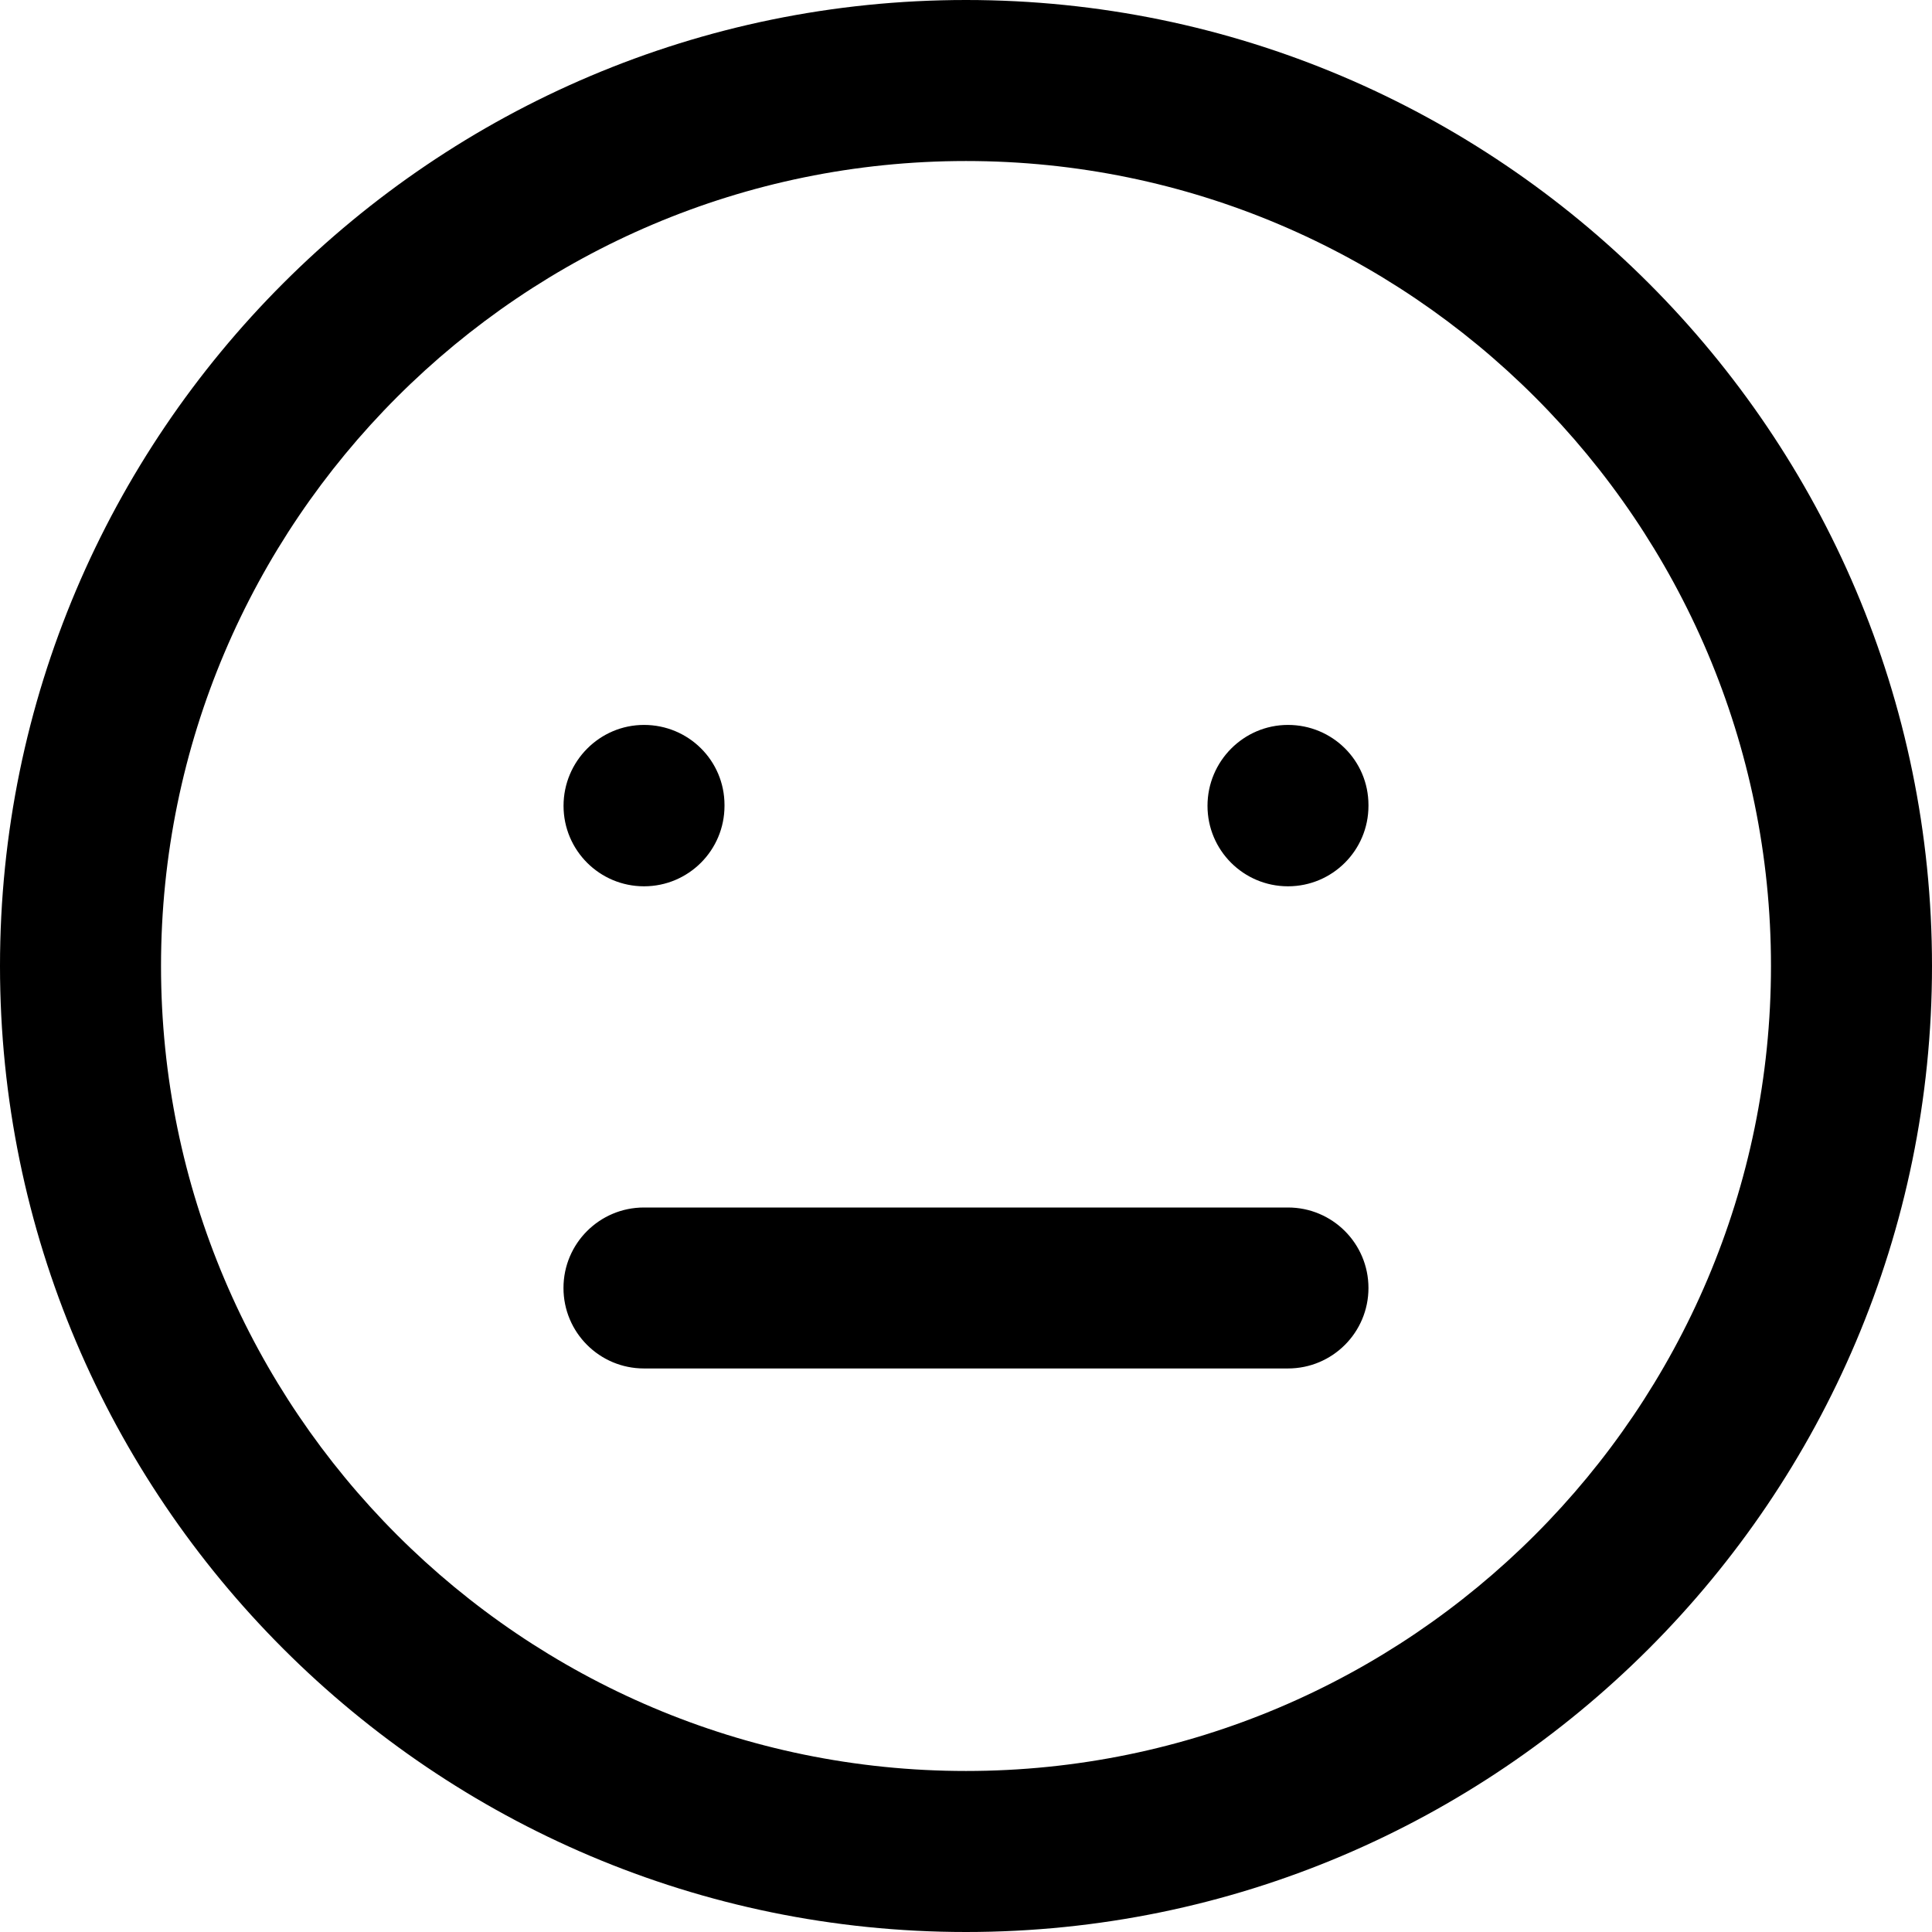 <!-- Generated by IcoMoon.io -->
<svg version="1.1" xmlns="http://www.w3.org/2000/svg" width="32" height="32" viewBox="0 0 32 32">
<title>meh</title>
<path d="M21.333 20h-10.667c-0.736 0-1.333 0.596-1.333 1.333s0.597 1.333 1.333 1.333h10.667c0.736 0 1.333-0.596 1.333-1.333s-0.597-1.333-1.333-1.333zM10.667 14.68c0.736 0 1.333-0.596 1.333-1.333v-0.013c0-0.737-0.597-1.327-1.333-1.327s-1.333 0.603-1.333 1.34 0.597 1.333 1.333 1.333zM16 0c-8.823 0-16 7.177-16 16s7.177 16 16 16 16-7.177 16-16-7.177-16-16-16zM16 29.333c-7.352 0-13.333-5.981-13.333-13.333s5.981-13.333 13.333-13.333 13.333 5.981 13.333 13.333-5.981 13.333-13.333 13.333zM21.333 12.007c-0.736 0-1.333 0.603-1.333 1.34s0.597 1.333 1.333 1.333 1.333-0.596 1.333-1.333v-0.013c0-0.737-0.597-1.327-1.333-1.327z"></path>
</svg>
